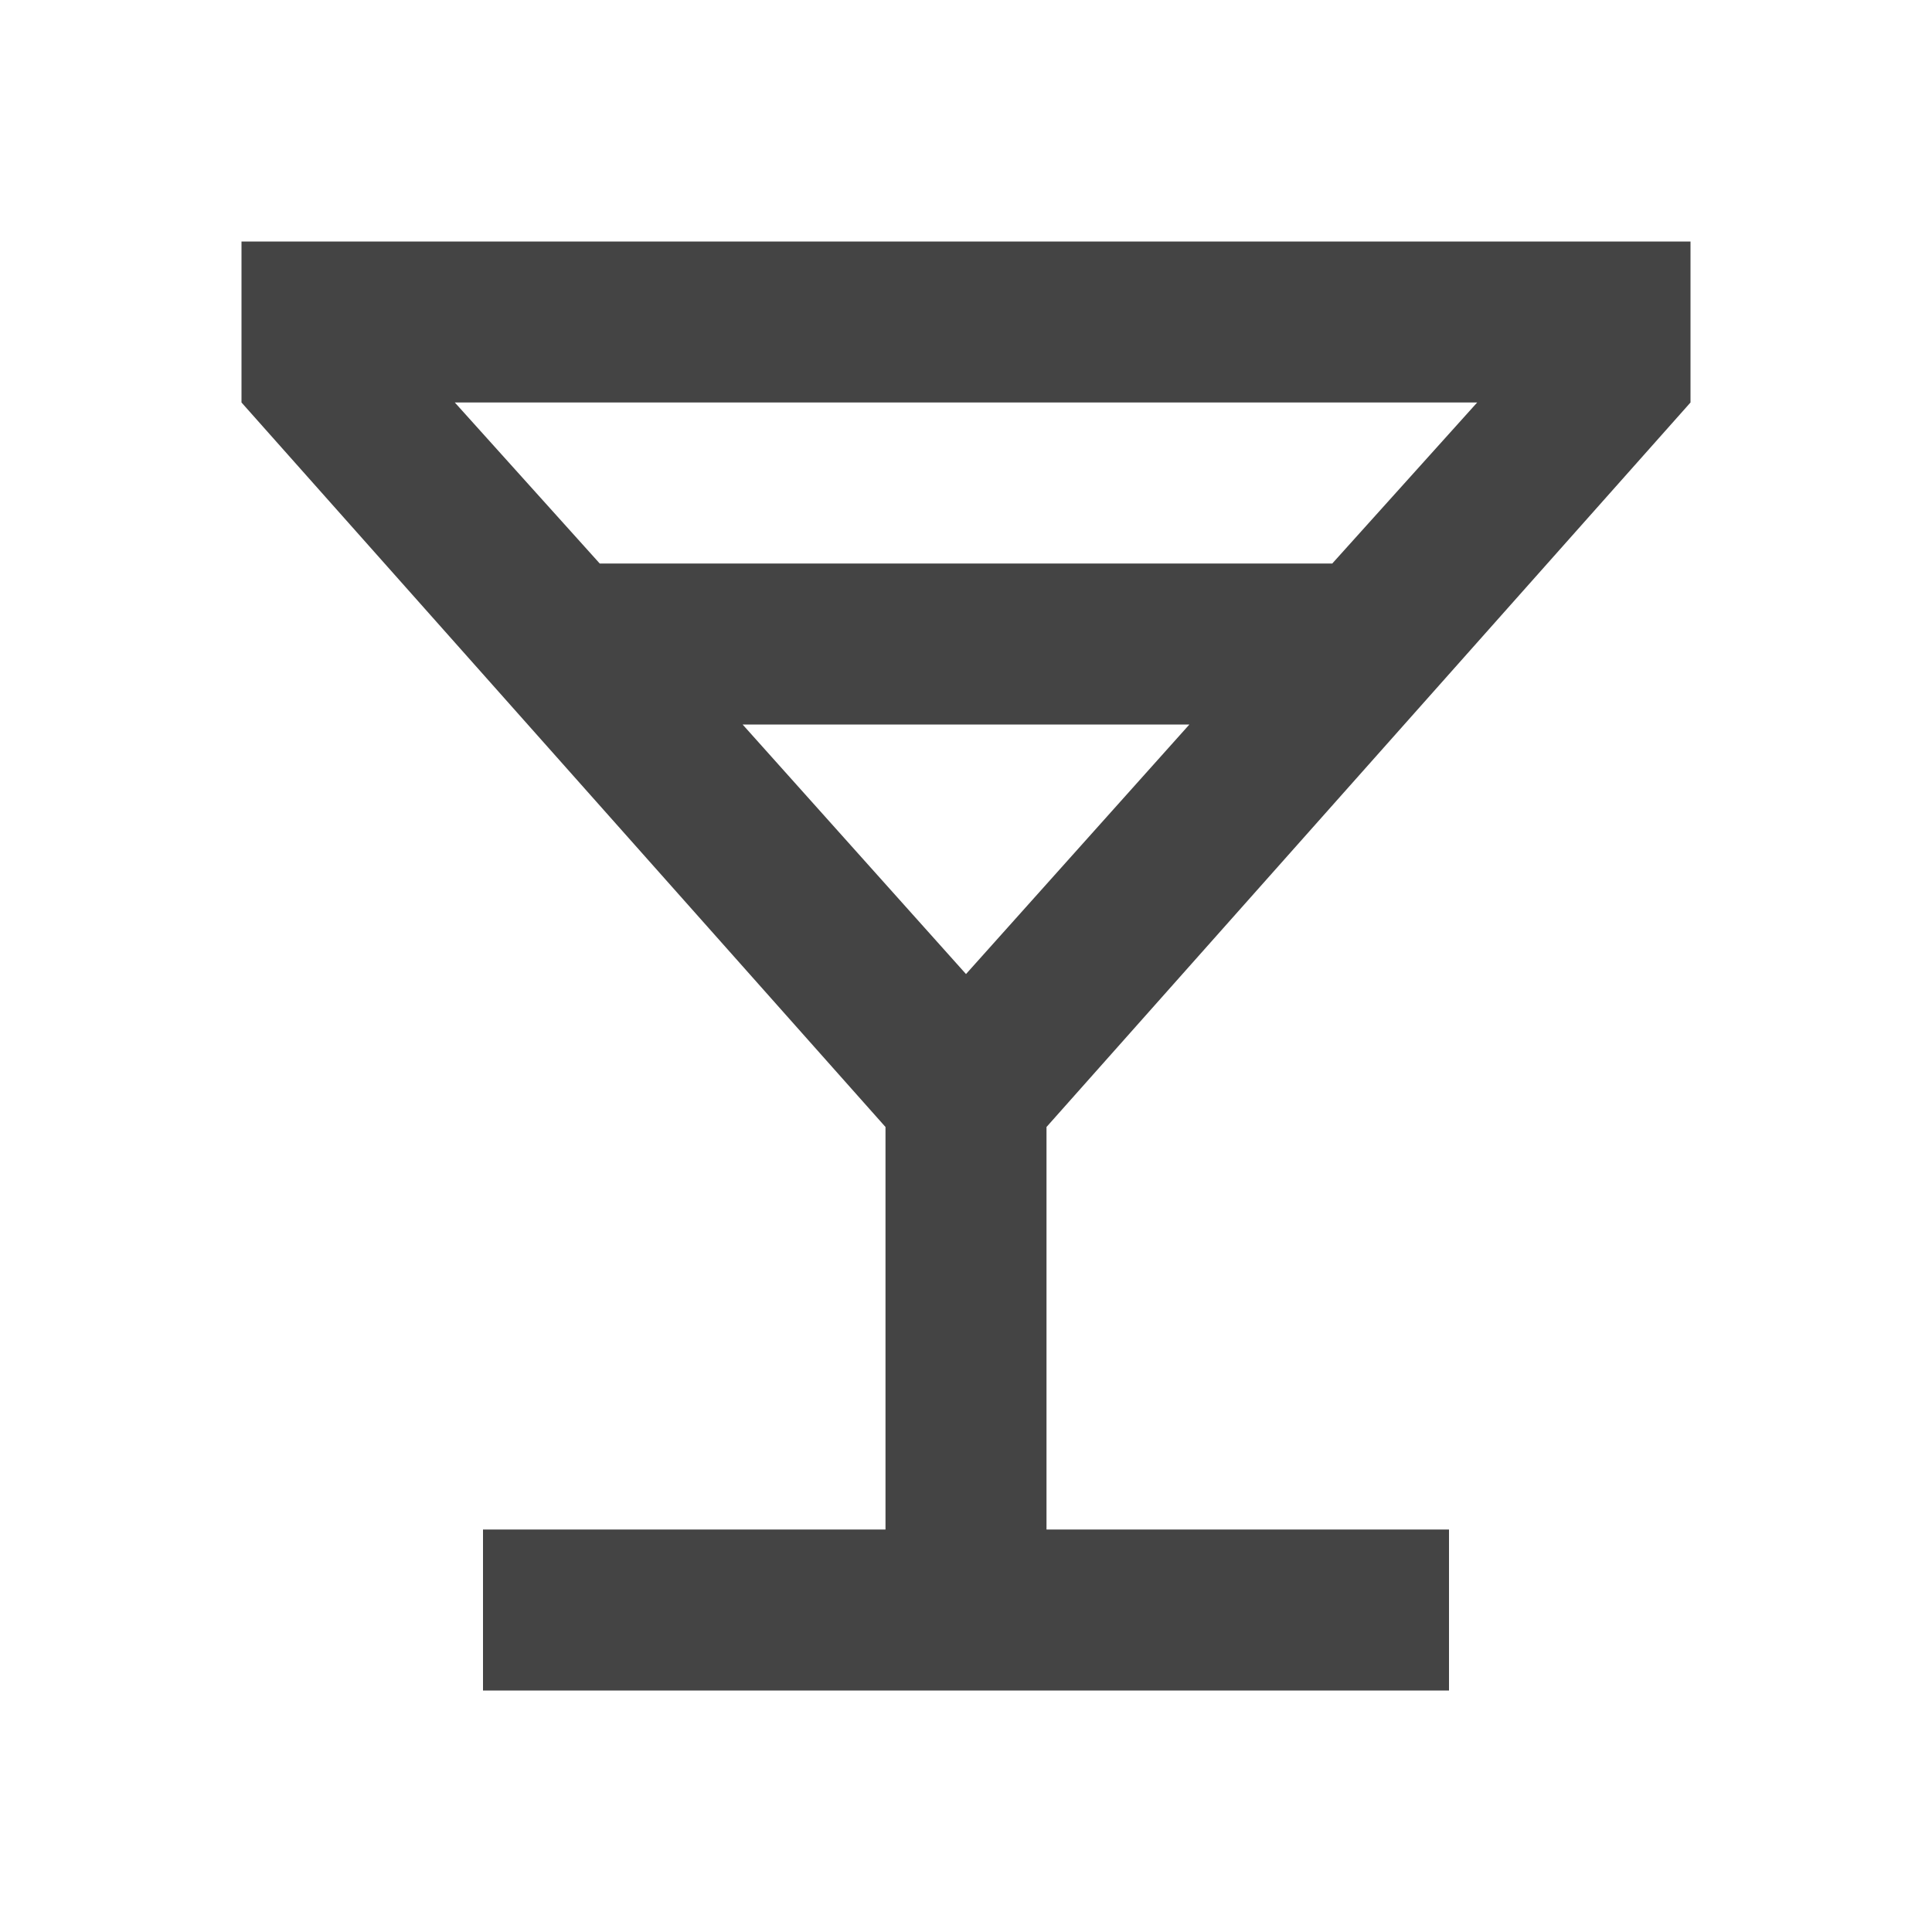 <svg width="24" height="24" viewBox="0 0 24 24" fill="none" xmlns="http://www.w3.org/2000/svg">
<mask id="mask0_1450_295" style="mask-type:alpha" maskUnits="userSpaceOnUse" x="0" y="0" width="24" height="24">
<rect width="24" height="24" fill="#D9D9D9"/>
</mask>
<g mask="url(#mask0_1450_295)">
<path d="M6 21V19H11V14L3 5V3H21V5L13 14V19H18V21H6ZM7.45 7H16.55L18.35 5H5.65L7.45 7ZM12 12.1L14.775 9H9.225L12 12.1Z" fill="#444444"/>
</g>
</svg>
